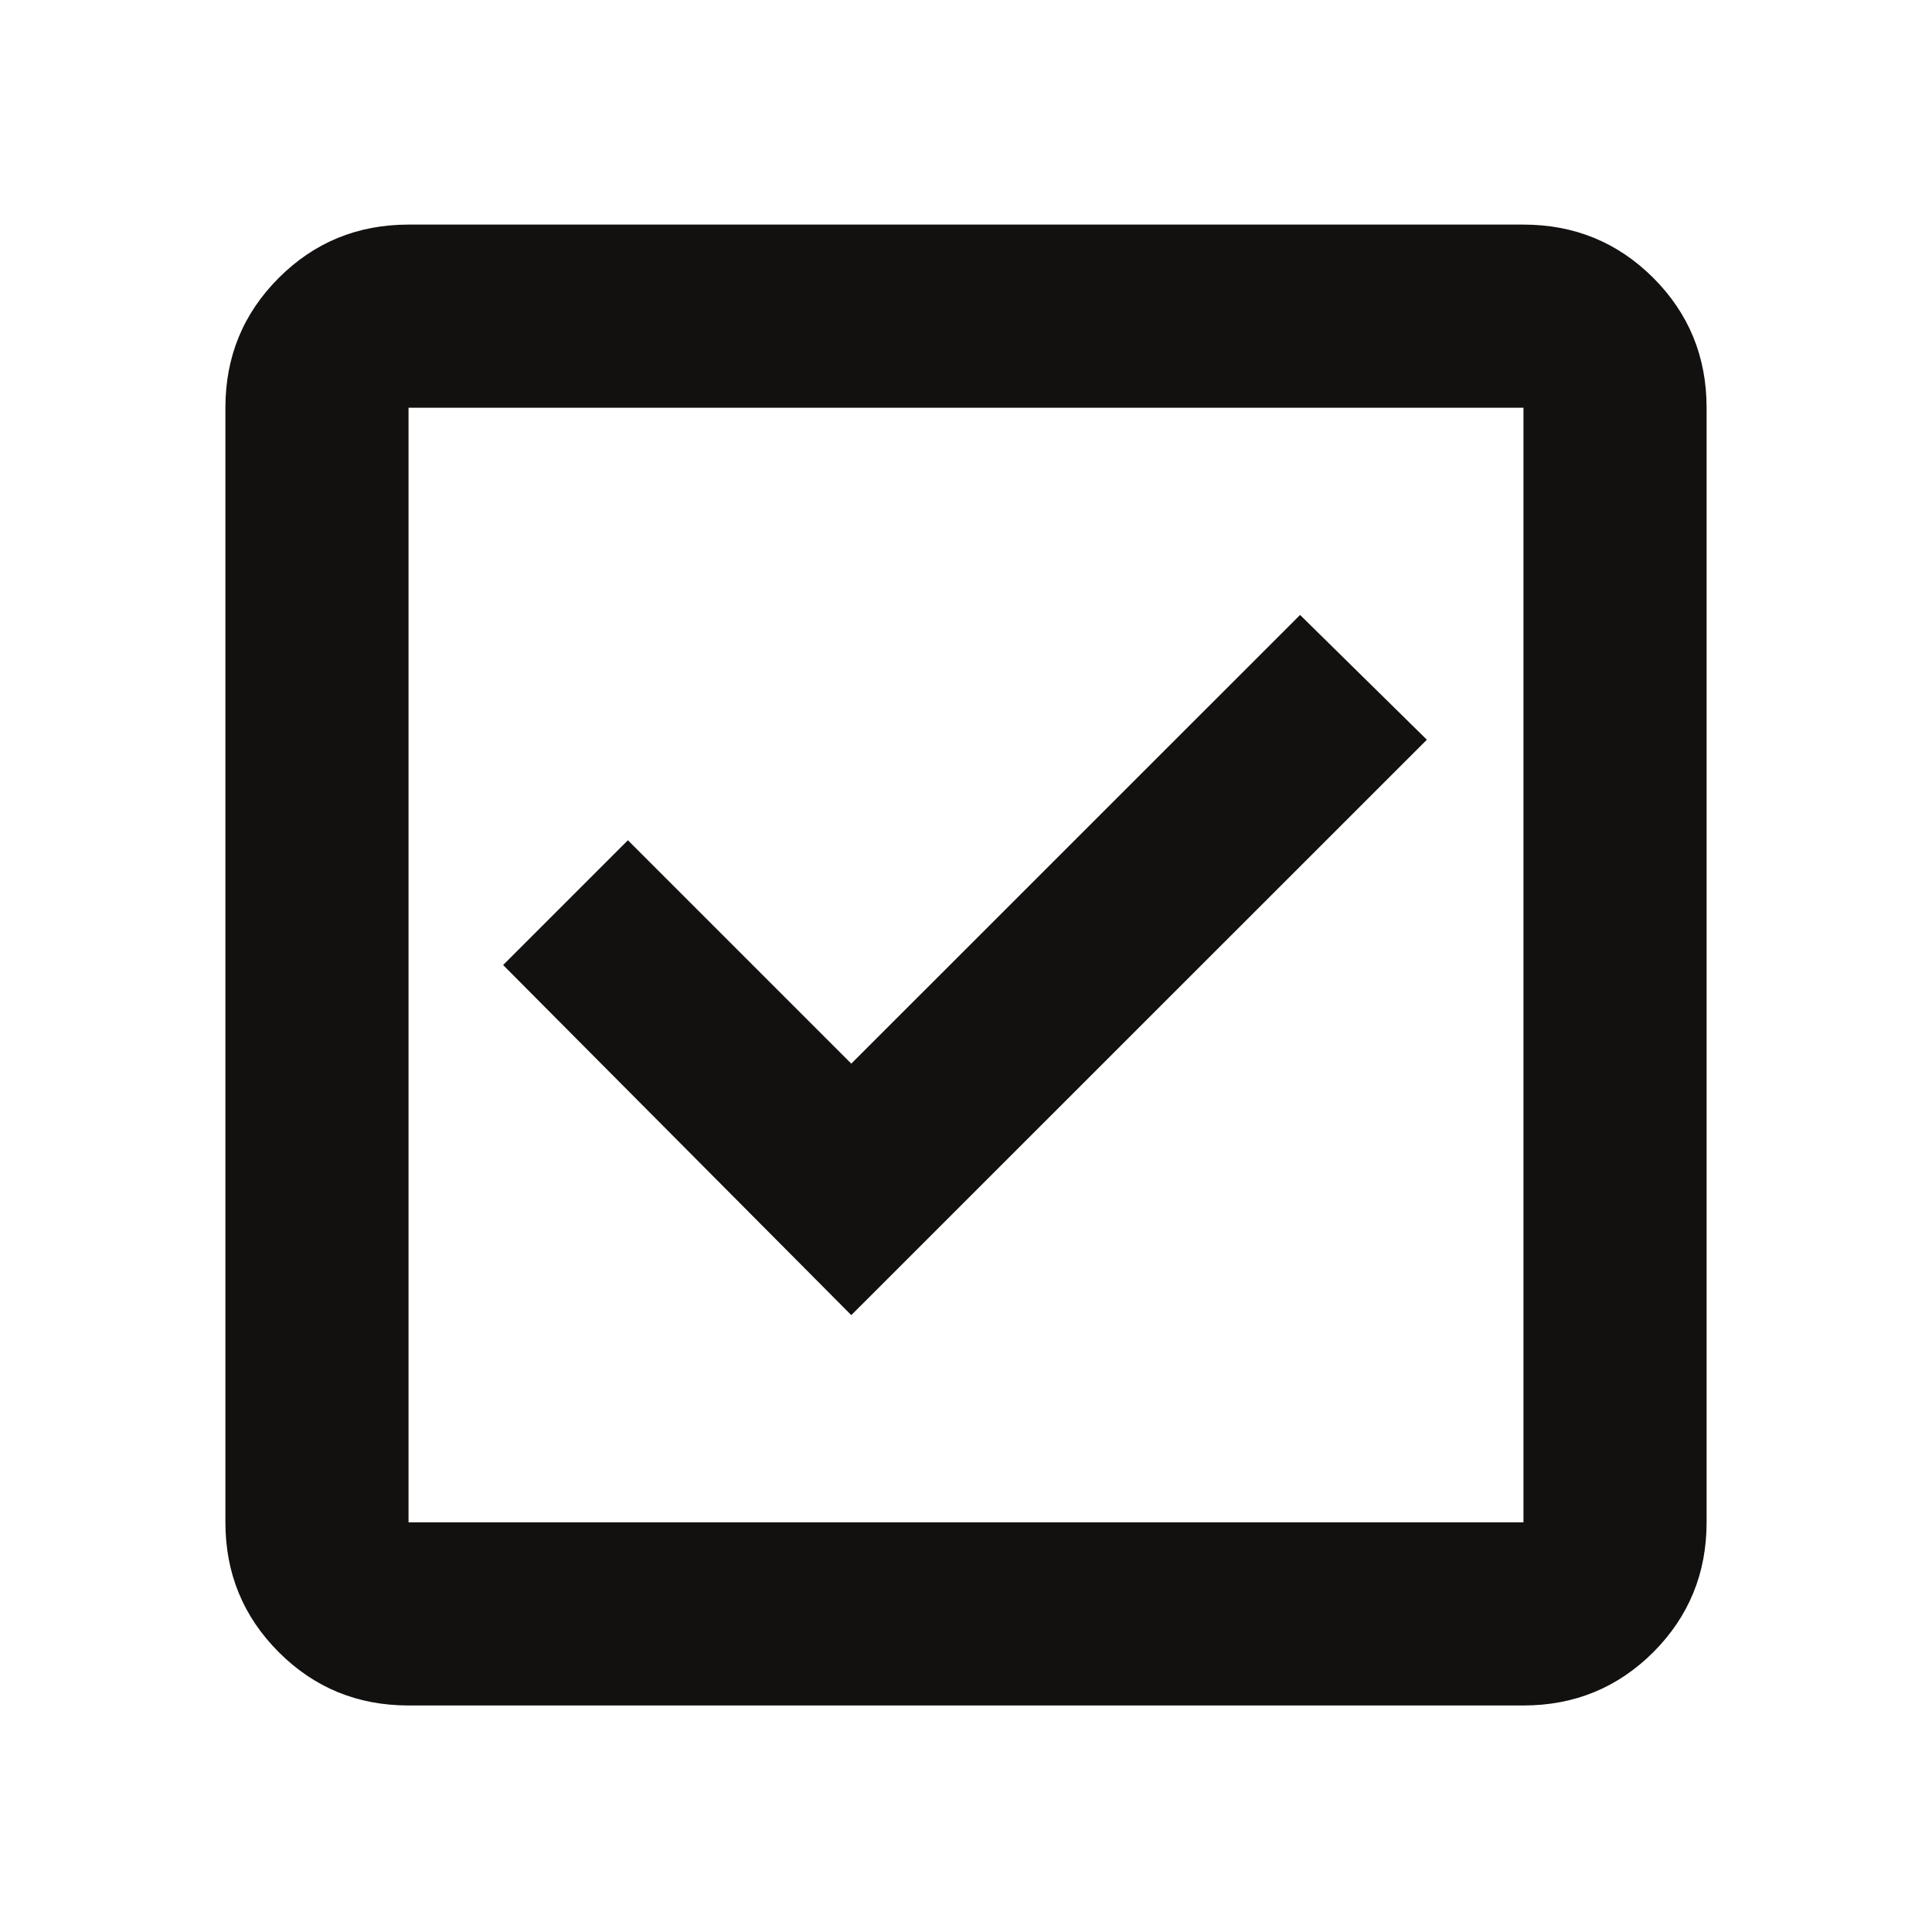 <svg width="24" height="24" viewBox="0 0 24 24" fill="none" xmlns="http://www.w3.org/2000/svg">
<mask id="mask0_475_8760" style="mask-type:alpha" maskUnits="userSpaceOnUse" x="0" y="0" width="24" height="24">
<rect width="24" height="24" fill="#1B1B1F"/>
</mask>
<g mask="url(#mask0_475_8760)">
<path d="M10.575 16.337L17.725 9.189L16.15 7.639L10.575 13.213L7.8 10.438L6.25 11.988L10.575 16.337ZM5.075 21.186C4.441 21.186 3.904 20.965 3.463 20.524C3.021 20.082 2.8 19.544 2.8 18.911V5.065C2.8 4.431 3.021 3.894 3.463 3.452C3.904 3.011 4.441 2.79 5.075 2.79H18.925C19.558 2.79 20.096 3.011 20.538 3.452C20.979 3.894 21.2 4.431 21.2 5.065V18.911C21.2 19.544 20.979 20.082 20.538 20.524C20.096 20.965 19.558 21.186 18.925 21.186H5.075ZM5.075 18.911H18.925V5.065H5.075V18.911Z" fill="#131010"/>
</g>
</svg>
